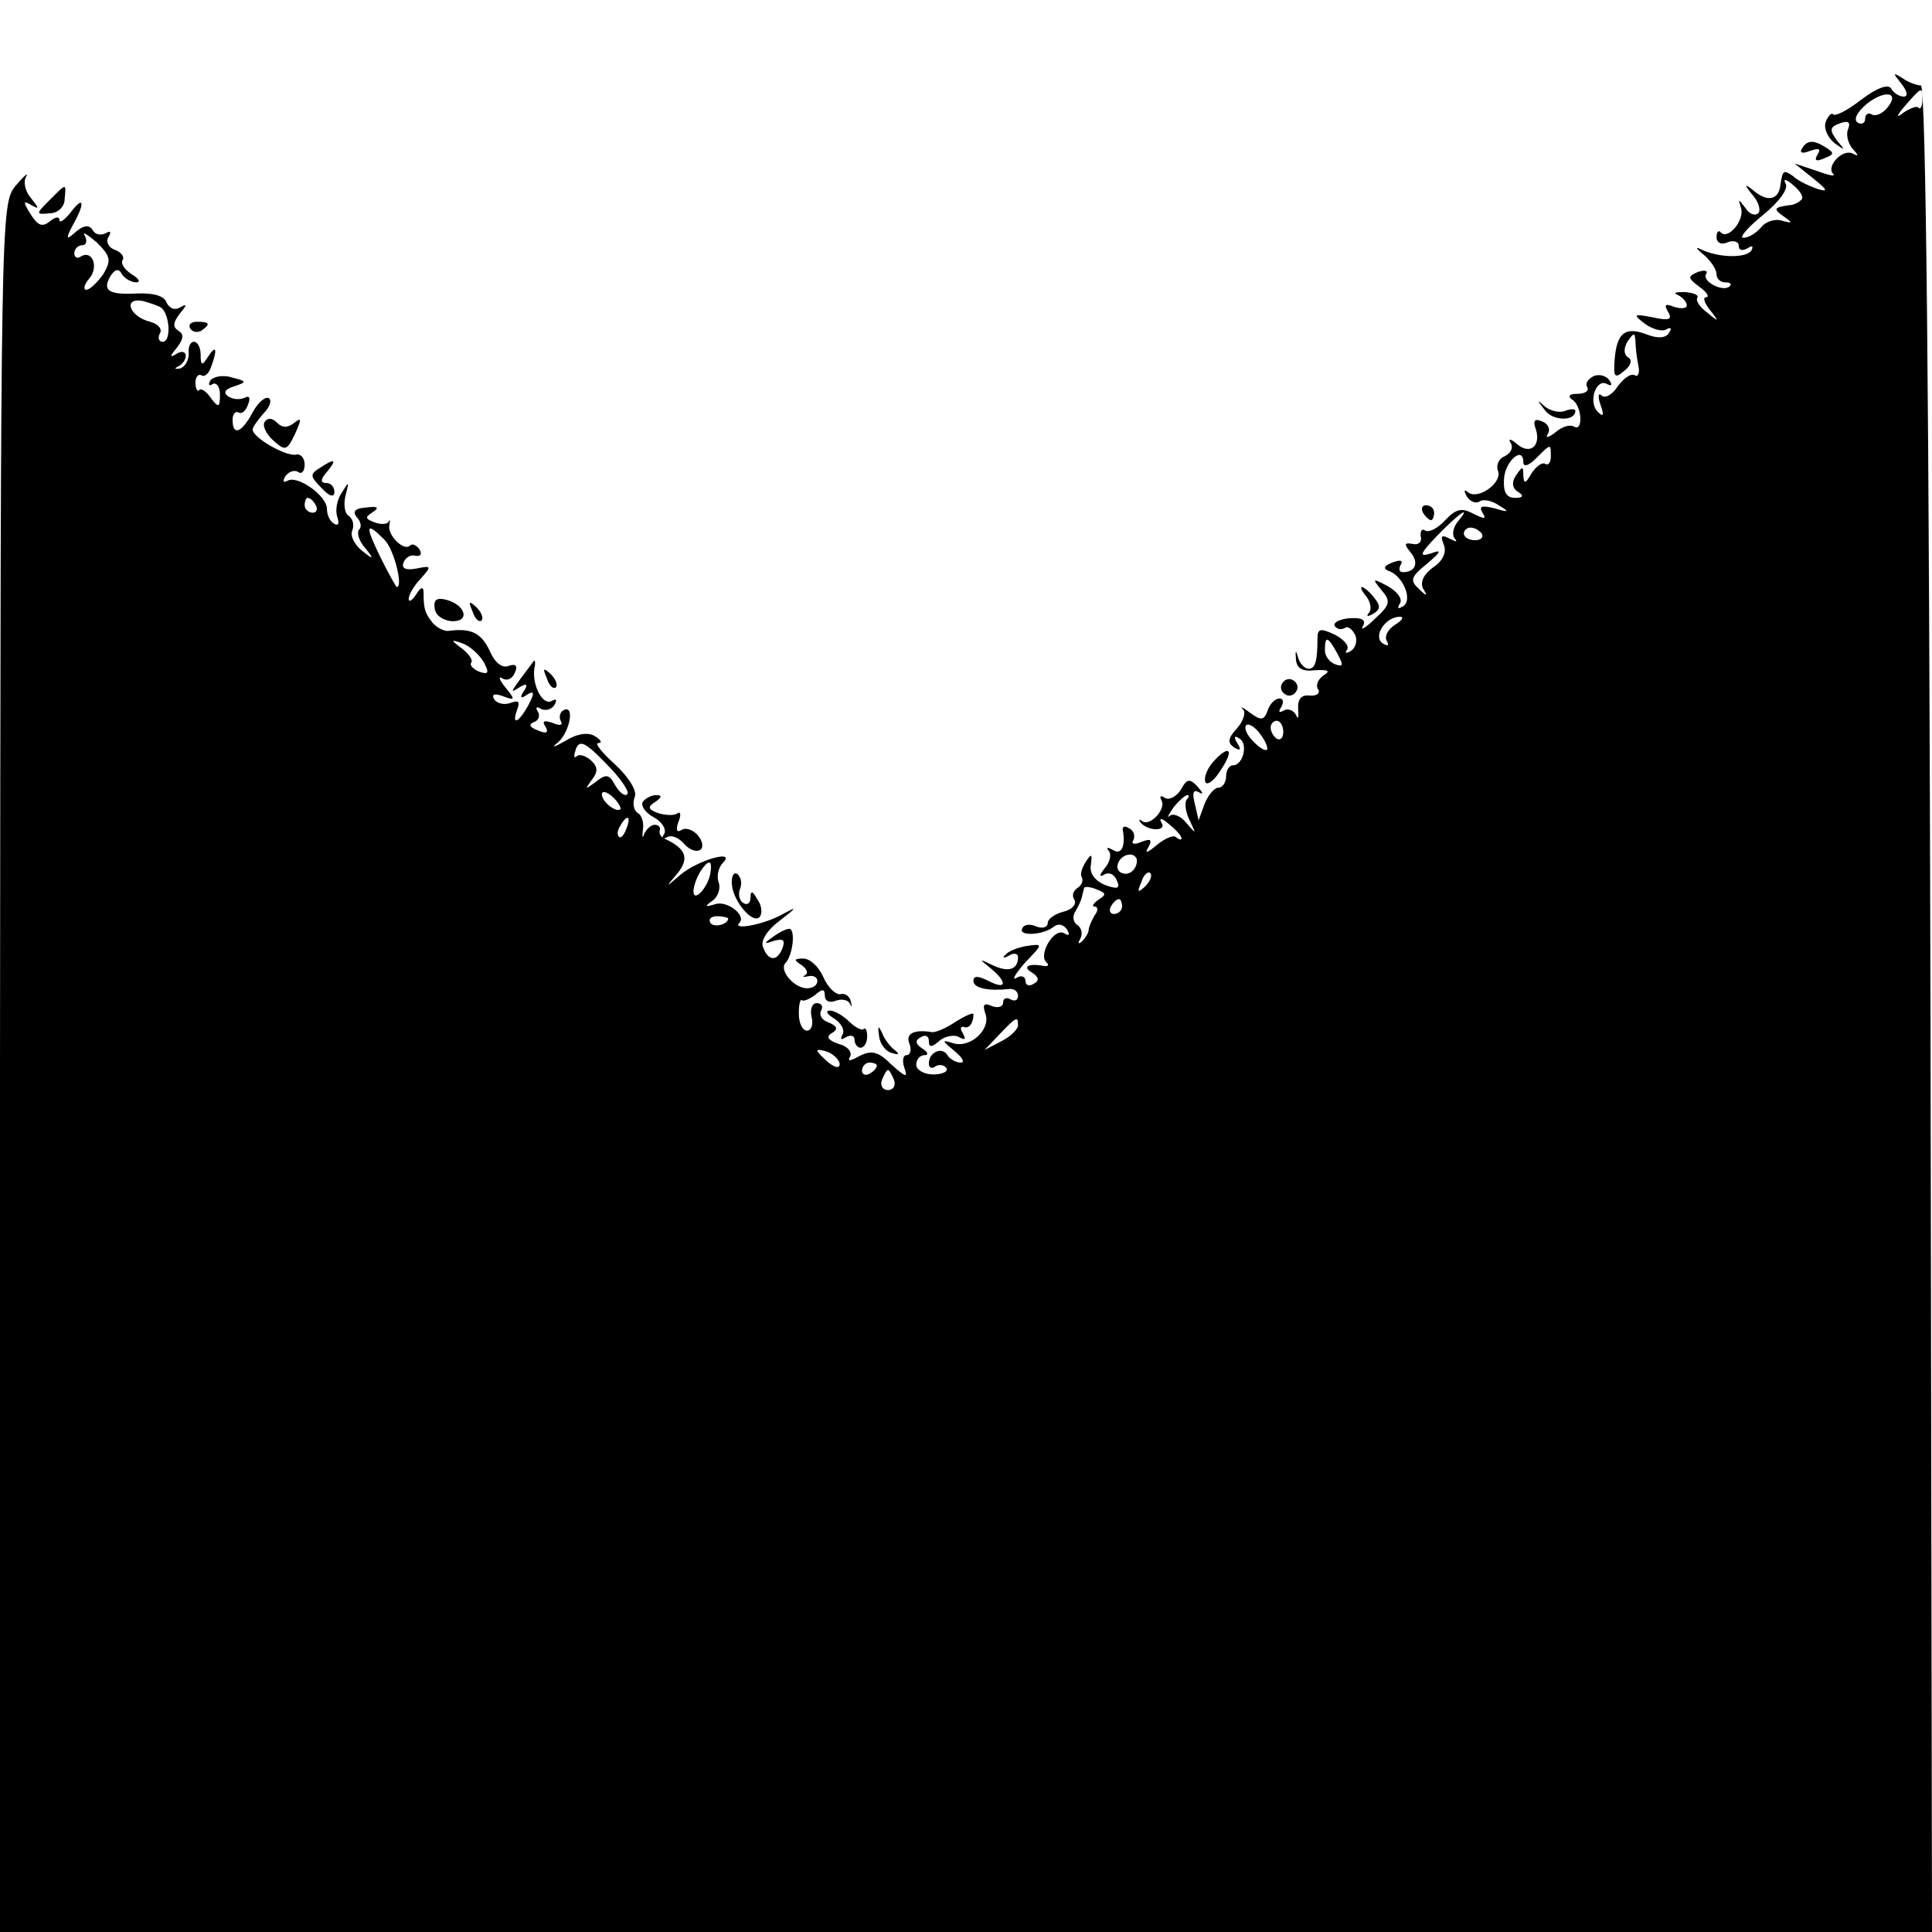 <?xml version="1.0" standalone="no"?>
<!DOCTYPE svg PUBLIC "-//W3C//DTD SVG 20010904//EN"
 "http://www.w3.org/TR/2001/REC-SVG-20010904/DTD/svg10.dtd">
<svg version="1.0" xmlns="http://www.w3.org/2000/svg"
 width="260pt" height="260pt" viewBox="0 0 260 260"
 preserveAspectRatio="xMidYMid meet">
<g transform="translate(0,260) scale(0.1,-0.1)"
fill="#000000" stroke="none">
<path d="M2559 2487 c8 -10 9 -17 3 -17 -6 0 -14 5 -17 11 -4 6 -19 1 -40 -15
-18 -14 -35 -23 -38 -20 -2 3 -7 -2 -10 -10 -3 -8 2 -20 11 -28 15 -11 16 -11
4 3 -10 14 -10 18 4 23 11 4 15 2 11 -8 -3 -7 0 -19 6 -26 8 -9 9 -11 1 -7
-14 8 -37 -17 -27 -27 4 -4 -6 -2 -22 4 l-30 10 25 -20 c20 -16 21 -19 5 -14
-11 4 -26 11 -32 17 -13 9 -14 8 -17 -12 -2 -19 -16 -23 -33 -10 -16 13 -17
12 -4 -4 8 -9 11 -21 7 -24 -4 -4 -12 -1 -17 7 -10 13 -10 13 -6 0 5 -16 -17
-43 -27 -33 -3 4 -6 1 -6 -6 0 -8 7 -11 15 -7 8 3 15 1 15 -5 0 -6 5 -7 12 -3
6 4 8 3 5 -3 -7 -11 -46 -10 -69 2 -7 3 -5 0 5 -8 9 -8 17 -19 17 -26 0 -6 5
-11 12 -11 6 0 9 -2 6 -5 -8 -9 -38 6 -32 16 3 5 -2 6 -11 3 -14 -6 -14 -8 2
-20 10 -7 14 -14 9 -14 -5 0 -2 -8 5 -17 13 -16 12 -17 -3 -4 -10 7 -16 16
-14 20 3 4 -5 7 -17 8 -12 0 -16 -1 -9 -4 6 -3 12 -9 12 -14 0 -4 -7 -5 -17
-2 -12 5 -14 3 -8 -7 6 -10 1 -12 -21 -7 -26 5 -27 4 -10 -9 10 -7 23 -11 29
-7 6 3 7 1 3 -5 -4 -7 -15 -8 -30 -2 -29 11 -40 2 -43 -33 -2 -25 0 -27 13
-16 9 7 11 15 5 18 -6 4 -6 12 -1 21 9 13 10 13 11 0 0 -8 2 -23 4 -33 2 -9
-1 -15 -5 -12 -5 3 -15 -4 -23 -15 -7 -11 -17 -17 -22 -12 -4 4 -5 -2 -1 -13
5 -14 4 -17 -4 -9 -13 13 -2 46 13 37 6 -3 7 -1 3 5 -4 6 -13 9 -21 6 -8 -4
-12 -10 -9 -15 3 -5 -3 -9 -13 -9 -11 0 -14 -3 -7 -8 13 -8 15 -44 2 -36 -5 3
-16 0 -25 -8 -9 -7 -14 -8 -10 -2 4 7 0 14 -8 17 -9 4 -12 1 -9 -8 9 -24 -6
-38 -24 -23 -9 8 -13 8 -9 2 4 -7 0 -14 -8 -18 -8 -3 -12 -12 -9 -20 6 -16
-28 -40 -41 -28 -5 4 -5 1 -1 -6 4 -7 12 -10 17 -7 5 4 17 1 26 -5 15 -9 14
-10 -6 -4 -17 4 -21 3 -16 -6 6 -9 3 -9 -13 -1 -15 8 -23 6 -37 -9 -10 -11
-22 -17 -27 -14 -4 3 -7 0 -6 -8 2 -7 -3 -12 -11 -10 -11 2 -12 0 -3 -11 12
-14 7 -27 -10 -27 -5 0 -6 4 -3 10 4 6 -1 7 -11 3 -11 -4 -13 -8 -6 -11 20 -6
34 -40 20 -48 -7 -4 -8 -3 -4 4 4 6 -4 16 -16 23 -21 11 -22 11 -9 -5 13 -15
12 -20 -9 -39 -12 -12 -20 -16 -16 -10 5 9 -1 12 -18 11 -13 -1 -22 -6 -20
-10 3 -5 9 -6 14 -3 4 3 10 -2 14 -10 3 -8 0 -17 -6 -21 -6 -4 -9 -3 -5 2 3 5
-5 14 -17 20 -19 9 -23 8 -23 -5 0 -31 -3 -41 -12 -41 -5 0 -12 7 -14 15 -3
11 -4 10 -3 -2 1 -13 9 -17 26 -15 18 1 21 -1 11 -7 -7 -5 -11 -13 -7 -19 3
-5 -2 -9 -12 -8 -11 1 -16 -5 -15 -19 1 -11 0 -14 -3 -7 -3 6 -11 9 -16 6 -7
-4 -8 -2 -4 4 4 7 3 12 -2 12 -6 0 -13 -7 -16 -16 -5 -14 -9 -14 -24 -3 -9 7
-14 9 -9 4 4 -4 0 -16 -9 -26 -12 -13 -12 -19 -3 -25 8 -5 10 -3 4 6 -5 8 -4
11 3 6 12 -7 5 -36 -9 -36 -5 0 -9 -7 -9 -15 0 -8 -5 -15 -10 -15 -6 0 -14
-10 -19 -22 l-8 -22 -5 22 c-4 15 -2 20 5 16 7 -4 6 -1 -1 7 -11 12 -15 11
-23 -4 -6 -9 -15 -14 -21 -11 -6 4 -8 3 -5 -3 7 -12 -16 -36 -26 -28 -4 3 -5
2 -2 -2 10 -12 36 -12 28 0 -4 7 1 6 10 -2 9 -7 17 -16 17 -19 0 -3 -3 -2 -7
1 -3 4 -15 -1 -26 -10 -13 -11 -17 -12 -12 -4 6 11 4 13 -9 8 -9 -4 -14 -3
-11 2 3 5 1 13 -5 16 -6 4 -10 3 -9 -2 4 -22 -2 -34 -13 -27 -7 4 -10 4 -6 -1
4 -4 2 -15 -5 -23 -8 -10 -8 -13 -1 -9 7 4 14 0 17 -8 5 -11 1 -12 -16 -6 -14
6 -21 16 -19 27 2 15 1 16 -7 4 -5 -8 -8 -17 -5 -21 2 -4 0 -10 -6 -14 -6 -4
-8 -11 -4 -16 3 -6 -3 -13 -15 -16 -12 -3 -21 -10 -21 -15 0 -6 -7 -8 -15 -5
-8 4 -17 3 -19 -2 -7 -11 26 -10 41 1 7 6 14 4 19 -3 4 -7 3 -9 -4 -5 -13 8
-35 -28 -24 -39 4 -3 3 -6 -3 -5 -21 4 -30 -1 -16 -9 9 -6 10 -11 2 -15 -6 -4
-11 -2 -11 4 0 6 -6 8 -12 4 -7 -4 -2 5 11 20 25 26 25 26 3 23 -12 -2 -25 -7
-29 -12 -5 -4 -2 -5 5 -1 6 4 12 3 12 -2 0 -17 -13 -21 -34 -11 -19 9 -19 9
-3 -4 23 -19 22 -30 -3 -17 -14 7 -20 7 -20 0 0 -10 20 -14 48 -11 6 1 12 -3
12 -9 0 -6 -4 -8 -10 -5 -5 3 -10 2 -10 -4 0 -6 -7 -8 -15 -5 -11 5 -13 2 -9
-10 8 -21 -20 -47 -43 -40 -16 5 -16 4 1 -10 11 -9 15 -16 9 -16 -7 0 -15 5
-18 10 -7 12 -25 4 -25 -11 0 -6 4 -8 9 -4 5 3 12 2 15 -3 2 -4 -6 -8 -18 -8
-12 0 -23 6 -23 13 0 7 5 13 11 13 6 0 5 4 -3 9 -9 6 -10 11 -2 15 6 4 11 2
11 -5 0 -9 4 -9 15 1 8 6 20 8 26 4 8 -4 9 -3 5 5 -4 6 -4 10 1 9 7 -3 13 5
13 17 0 3 -11 -2 -24 -10 -13 -9 -28 -15 -32 -14 -24 4 -36 -2 -30 -16 3 -8 1
-15 -4 -15 -5 0 -6 -8 -3 -17 5 -14 2 -13 -17 4 -18 18 -27 20 -43 12 -13 -7
-17 -8 -13 -1 3 6 -3 14 -15 17 -15 5 -18 10 -9 15 8 5 7 9 -5 14 -9 3 -13 10
-10 16 3 5 1 10 -6 10 -6 0 -9 -8 -7 -18 3 -10 0 -19 -6 -19 -6 0 -11 10 -11
23 0 12 2 20 4 18 2 -2 10 1 18 7 10 9 13 8 13 -1 0 -7 6 -10 14 -7 8 3 17 2
20 -4 2 -5 3 -4 1 3 -1 7 -8 12 -14 10 -6 -1 -17 9 -23 23 -6 14 -18 25 -27
25 -13 0 -13 -2 -2 -9 7 -5 9 -11 5 -13 -5 -3 -3 -3 3 -2 7 2 13 -1 13 -6 0
-6 -6 -10 -14 -10 -17 0 -38 24 -29 34 10 10 14 46 5 46 -4 0 -14 -5 -22 -11
-13 -9 -12 -10 2 -5 12 3 15 1 11 -10 -7 -18 -19 -18 -26 1 -4 8 5 23 21 35
26 20 26 21 2 8 -25 -13 -65 -20 -55 -10 10 10 -17 31 -33 25 -14 -4 -14 -3
-3 5 8 6 11 17 8 25 -3 8 0 20 6 26 18 18 -33 4 -57 -16 -21 -18 -21 -18 -4 2
16 20 11 33 -17 46 -5 2 -9 7 -7 12 1 4 -2 7 -7 7 -5 0 -11 -6 -14 -12 -2 -7
-3 -5 -2 4 2 10 -1 21 -7 24 -5 3 -7 13 -4 21 4 8 -7 26 -26 44 -18 16 -28 29
-23 29 6 0 4 4 -4 9 -9 6 -24 4 -40 -6 -16 -9 -20 -10 -10 -2 16 14 23 52 7
43 -5 -3 -6 -10 -3 -15 3 -5 -2 -6 -11 -2 -12 4 -15 3 -10 -5 5 -8 1 -10 -10
-5 -11 4 -13 8 -6 11 7 2 9 9 6 14 -4 6 -2 8 4 4 6 -3 14 -1 18 5 4 7 3 9 -3
6 -12 -8 -27 20 -24 43 2 8 1 13 -1 10 -33 -44 -33 -44 -19 -35 10 6 12 4 6
-5 -6 -9 -4 -11 4 -5 10 6 11 3 2 -14 -13 -24 -23 -28 -15 -6 4 11 2 13 -9 9
-8 -3 -18 -1 -22 5 -4 7 1 8 12 4 16 -6 17 -5 3 12 -8 10 -10 16 -4 12 7 -4
14 0 17 8 4 9 1 12 -8 9 -9 -4 -19 4 -26 20 -11 24 -25 31 -55 27 -6 -1 -16 4
-22 11 -10 13 -12 18 -12 41 0 8 -4 7 -10 -3 -5 -8 -10 -11 -10 -6 0 5 7 18
16 27 15 17 15 18 -5 14 -15 -3 -21 0 -18 8 3 7 10 11 16 9 7 -1 9 2 6 8 -4 6
-10 9 -13 6 -8 -9 -31 14 -28 27 1 7 1 9 -1 5 -2 -4 -11 -4 -19 -1 -13 5 -13
7 -2 14 9 6 6 8 -9 6 -15 -1 -19 -5 -13 -13 6 -6 7 -14 3 -17 -3 -4 0 -15 8
-24 13 -16 12 -17 -4 -4 -10 8 -16 20 -13 27 3 7 1 16 -5 20 -5 3 -7 15 -4 27
5 20 5 20 -5 4 -7 -10 -9 -25 -6 -33 3 -9 1 -12 -4 -9 -6 3 -10 12 -10 20 0
18 -40 46 -53 38 -6 -3 -7 -1 -3 6 4 6 12 9 17 6 5 -4 9 1 9 10 0 9 -6 15 -12
13 -14 -2 -58 23 -58 34 0 3 7 13 15 22 8 8 11 17 7 20 -5 3 -15 -6 -22 -19
-15 -28 -27 -32 -27 -10 0 8 4 12 8 10 4 -3 10 2 13 11 3 8 2 12 -4 9 -6 -3
-15 -3 -22 1 -8 5 -6 10 7 14 18 6 17 7 -3 12 -12 4 -25 1 -29 -4 -3 -6 -2 -8
3 -5 5 3 10 -3 10 -14 0 -18 -2 -18 -12 -5 -6 9 -13 14 -16 11 -2 -3 -5 2 -5
10 0 8 4 12 8 10 4 -3 10 2 13 11 9 24 7 31 -4 14 -8 -13 -10 -12 -10 3 0 9
-4 17 -9 17 -5 0 -8 -7 -7 -16 0 -9 -5 -18 -12 -20 -7 -1 -8 0 -2 3 5 2 10 9
10 14 0 6 -6 7 -12 3 -10 -6 -10 -4 0 8 9 12 10 18 2 23 -8 5 -7 11 2 23 10
12 10 14 0 8 -7 -4 -14 -1 -18 7 -3 9 -18 13 -40 12 -38 -2 -47 4 -35 24 6 9
11 10 15 2 4 -6 13 -11 19 -11 7 0 4 5 -6 11 -9 6 -15 14 -12 19 3 4 -2 11
-11 14 -8 3 -12 11 -8 17 4 7 3 9 -4 5 -6 -3 -14 -2 -17 4 -5 8 -12 7 -23 -2
-13 -12 -14 -10 -4 9 17 30 15 41 -3 17 -8 -10 -15 -15 -15 -10 0 5 -6 4 -13
-2 -10 -8 -16 -6 -26 10 -10 16 -10 19 1 12 11 -6 11 -5 0 9 -8 9 -11 22 -7
29 4 7 -2 2 -14 -12 -20 -25 -20 -31 -21 -1187 l0 -1163 1300 0 1300 0 -2
1242 c-2 820 -6 1243 -13 1243 -5 0 -17 4 -25 10 -13 8 -13 7 -1 -8z m-20 -33
c-6 -7 -15 -11 -20 -8 -5 3 -9 0 -9 -6 0 -6 -5 -8 -10 -5 -6 4 -1 14 12 25 25
20 46 16 27 -6z m48 11 c0 -8 -3 -13 -5 -10 -3 3 -12 -1 -21 -7 -10 -8 -9 -4
3 10 23 26 23 26 23 7z m-163 -134 c-3 -3 -10 -7 -15 -7 -22 -3 -23 -5 -9 -15
13 -9 13 -10 -2 -6 -9 3 -22 -1 -28 -9 -7 -8 -17 -14 -24 -14 -6 0 6 14 27 31
22 18 34 35 30 42 -4 7 1 6 10 -2 10 -8 15 -17 11 -20z m-2285 -100 c-8 -11
-18 -21 -23 -21 -4 0 -3 7 4 15 13 15 5 39 -11 30 -5 -4 -9 -1 -9 4 0 6 5 11
11 11 5 0 7 6 3 13 -4 6 3 2 16 -9 19 -19 20 -24 9 -43z m79 -46 c11 -11 12
-45 1 -45 -5 0 -7 5 -4 11 4 6 -2 13 -13 16 -28 7 -37 33 -10 28 11 -3 23 -7
26 -10z m1869 -200 c0 -8 -4 -12 -8 -9 -4 2 -12 -4 -18 -13 -8 -14 -10 -15
-11 -3 0 13 -1 13 -10 0 -6 -9 -5 -17 3 -22 8 -5 7 -8 -4 -8 -12 0 -16 8 -15
25 1 24 26 46 26 23 0 -7 7 -5 17 5 21 21 20 20 20 2z m-1662 -65 c3 -5 1 -10
-4 -10 -6 0 -11 5 -11 10 0 6 2 10 4 10 3 0 8 -4 11 -10z m1536 -23 c-6 -8 -7
-18 -3 -22 4 -5 1 -4 -7 0 -11 6 -13 4 -8 -8 4 -10 -1 -22 -15 -31 -12 -9 -17
-19 -13 -28 7 -11 5 -11 -6 0 -12 11 -10 16 11 33 20 17 21 20 5 14 -16 -5
-14 0 9 24 30 31 48 43 27 18z m-1444 -23 c13 -12 26 -64 17 -64 -1 0 -11 18
-22 40 -21 43 -20 49 5 24z m1477 8 c3 -5 -1 -9 -9 -9 -8 0 -15 4 -15 9 0 4 4
8 9 8 6 0 12 -4 15 -8z m-117 -123 c-9 -6 -14 -15 -11 -21 4 -7 2 -8 -5 -4
-14 9 3 36 23 36 6 0 3 -5 -7 -11z m-1226 -50 c8 -15 6 -17 -6 -13 -9 4 -13 9
-11 12 3 3 -2 11 -12 19 -16 12 -16 13 1 7 10 -4 22 -15 28 -25z m1149 11 c8
-15 8 -18 -3 -14 -8 3 -14 11 -14 19 0 20 4 19 17 -5z m-95 -129 c-2 -2 -11 3
-19 12 -8 8 -12 17 -9 21 3 3 12 -2 19 -12 7 -9 11 -19 9 -21z m22 24 c0 -8
-4 -12 -9 -9 -4 3 -8 9 -8 15 0 5 4 9 8 9 5 0 9 -7 9 -15z m-883 -84 c-3 -3
-10 2 -16 12 -8 15 -12 16 -26 5 -15 -11 -15 -11 -6 2 9 11 9 18 -1 27 -7 6
-16 9 -19 5 -4 -3 -4 1 -1 10 5 13 13 9 41 -20 19 -19 32 -38 28 -41z m-9 -20
c-6 -5 -25 10 -25 20 0 5 6 4 14 -3 8 -7 12 -15 11 -17z m762 13 c-3 -4 -2
-16 4 -28 9 -19 9 -19 -4 -4 -8 10 -18 14 -23 10 -4 -4 -2 1 5 11 7 9 16 17
19 17 3 0 2 -3 -1 -6z m-754 -39 c-3 -9 -8 -14 -10 -11 -3 3 -2 9 2 15 9 16
15 13 8 -4z m687 -43 c0 -13 -12 -22 -22 -16 -10 6 -1 24 13 24 5 0 9 -4 9 -8z
m-574 -17 c-1 -8 -7 -20 -13 -26 -13 -13 -13 7 0 29 11 16 16 15 13 -3z m585
-18 c-10 -9 -11 -8 -5 6 3 10 9 15 12 12 3 -3 0 -11 -7 -18z m-63 -18 c-7 -5
-9 -9 -5 -9 5 0 5 -6 0 -12 -4 -7 -8 -16 -8 -20 0 -3 -4 -10 -9 -15 -5 -4 -6
-3 -2 4 3 6 2 14 -4 18 -6 4 -7 12 -3 18 4 7 8 15 9 20 1 4 2 9 3 12 0 2 8 2
17 -2 13 -5 13 -7 2 -14z m32 -9 c0 -5 -5 -10 -11 -10 -5 0 -7 5 -4 10 3 6 8
10 11 10 2 0 4 -4 4 -10z m-530 -16 c0 -8 -19 -13 -24 -6 -3 5 1 9 9 9 8 0 15
-2 15 -3z m390 -144 c0 -5 -10 -15 -22 -21 l-23 -12 20 21 c23 24 25 25 25 12z
m-240 -52 c0 -6 -6 -5 -15 2 -8 7 -15 14 -15 16 0 2 7 1 15 -2 8 -4 15 -11 15
-16z m50 -2 c0 -3 -4 -8 -10 -11 -5 -3 -10 -1 -10 4 0 6 5 11 10 11 6 0 10 -2
10 -4z m23 -19 c3 -8 -1 -14 -8 -14 -7 0 -11 6 -8 14 3 7 6 13 8 13 2 0 5 -6
8 -13z"/>
<path d="M2425 2400 c-4 -6 1 -7 11 -3 12 4 15 3 10 -5 -5 -8 -2 -10 9 -5 13
5 14 7 3 14 -17 11 -26 11 -33 -1z"/>
<path d="M66 2330 c-18 -18 -18 -19 1 -17 11 0 20 9 20 19 2 22 3 22 -21 -2z"/>
<path d="M256 2158 c3 -5 10 -6 15 -3 13 9 11 12 -6 12 -8 0 -12 -4 -9 -9z"/>
<path d="M2079 2048 c11 -15 41 -15 41 -1 0 3 -6 3 -14 0 -7 -3 -20 0 -27 6
-11 10 -11 9 0 -5z"/>
<path d="M356 2032 c-3 -5 2 -16 12 -25 16 -14 18 -14 29 9 9 20 9 23 -1 15
-9 -7 -16 -7 -23 0 -7 7 -13 7 -17 1z"/>
<path d="M430 1970 c-13 -8 -13 -11 3 -27 10 -11 17 -13 17 -5 0 7 -5 12 -11
12 -8 0 -8 5 1 15 14 17 11 19 -10 5z"/>
<path d="M1915 1910 c3 -5 8 -10 11 -10 2 0 4 5 4 10 0 6 -5 10 -11 10 -5 0
-7 -4 -4 -10z"/>
<path d="M1839 1797 c6 -8 7 -18 3 -22 -4 -5 -1 -5 6 -1 10 6 10 11 1 22 -6 8
-14 14 -16 14 -3 0 0 -6 6 -13z"/>
<path d="M585 1781 c1 -9 11 -16 23 -17 25 -1 19 22 -8 29 -12 3 -17 0 -15
-12z"/>
<path d="M636 1777 c3 -10 9 -15 12 -12 3 3 0 11 -7 18 -10 9 -11 8 -5 -6z"/>
<path d="M736 1687 c3 -10 9 -15 12 -12 3 3 0 11 -7 18 -10 9 -11 8 -5 -6z"/>
<path d="M1726 1681 c-4 -5 -2 -12 3 -15 5 -4 12 -2 15 3 4 5 2 12 -3 15 -5 4
-12 2 -15 -3z"/>
<path d="M1632 1574 c-7 -8 -12 -20 -10 -26 2 -6 12 1 21 16 19 28 11 35 -11
10z"/>
<path d="M865 1521 c-3 -6 4 -15 15 -21 11 -6 17 -16 14 -22 -4 -6 -3 -8 3 -5
6 4 16 0 23 -8 7 -8 16 -12 22 -9 5 3 4 12 -3 20 -6 7 -16 11 -22 7 -6 -4 -8
0 -4 11 4 9 3 15 -2 11 -5 -3 -17 -2 -26 1 -13 5 -14 8 -3 15 9 6 9 9 1 9 -6
0 -14 -4 -18 -9z"/>
<path d="M985 1409 c2 -23 30 -55 38 -42 3 5 2 15 -4 23 -6 11 -9 12 -9 2 0
-7 -4 -11 -10 -7 -5 3 -7 12 -4 19 3 8 1 16 -4 20 -5 3 -8 -4 -7 -15z"/>
<path d="M1123 1229 c9 -6 14 -15 11 -21 -4 -7 -2 -8 4 -4 7 4 12 2 12 -3 0
-6 4 -11 8 -11 5 0 9 7 9 15 0 8 -2 13 -5 10 -2 -2 -11 2 -19 10 -8 8 -20 15
-26 15 -7 0 -4 -5 6 -11z"/>
<path d="M1183 1206 c1 -11 9 -21 17 -23 10 -3 11 -2 4 4 -6 4 -14 15 -17 23
-5 11 -6 9 -4 -4z"/>
</g>
</svg>
